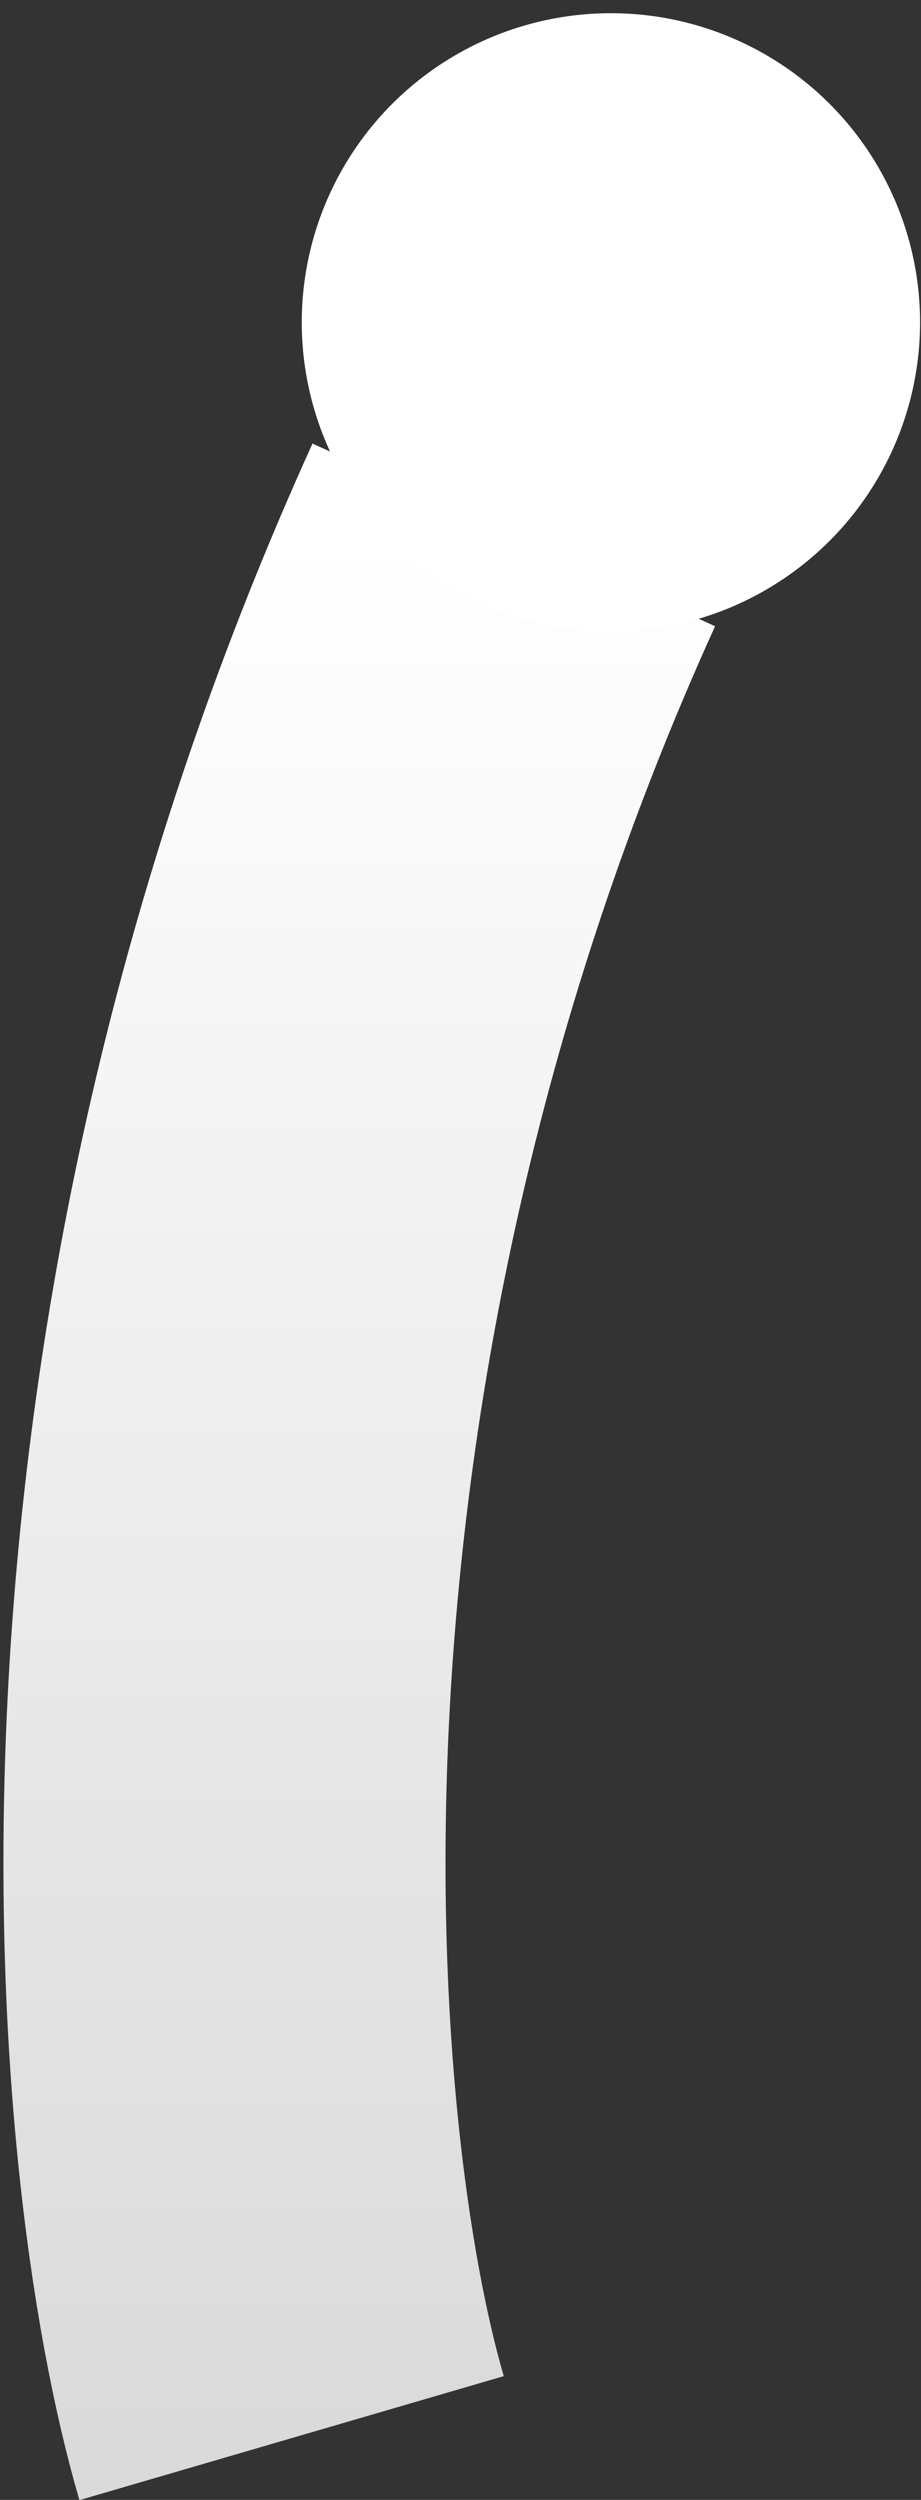 <svg width="35" height="95" viewBox="0 0 35 95" fill="none" xmlns="http://www.w3.org/2000/svg">
<rect x="0" y="0" width="35" height="95" fill="#333333" stroke="none"/>
<g id="Group 1">
<path id="Vector 4" d="M11.081 92.653C7.899 81.761 5.133 52.048 19.525 20.327" stroke="url(#paint0_linear_8_127)" stroke-width="16.8"/>
<ellipse id="Ellipse 3" cx="23.216" cy="12.25" rx="11.748" ry="11.748" fill="url(#paint1_linear_8_127)"/>
</g>
<defs>
<linearGradient id="paint0_linear_8_127" x1="14.028" y1="20.327" x2="14.028" y2="92.653" gradientUnits="userSpaceOnUse">
<stop stop-color="white"/>
<stop offset="1" stop-color="#DADADA"/>
</linearGradient>
<linearGradient id="paint1_linear_8_127" x1="23.216" y1="0.502" x2="23.216" y2="23.998" gradientUnits="userSpaceOnUse">
<stop stop-color="white"/>
</linearGradient>
</defs>
</svg>
